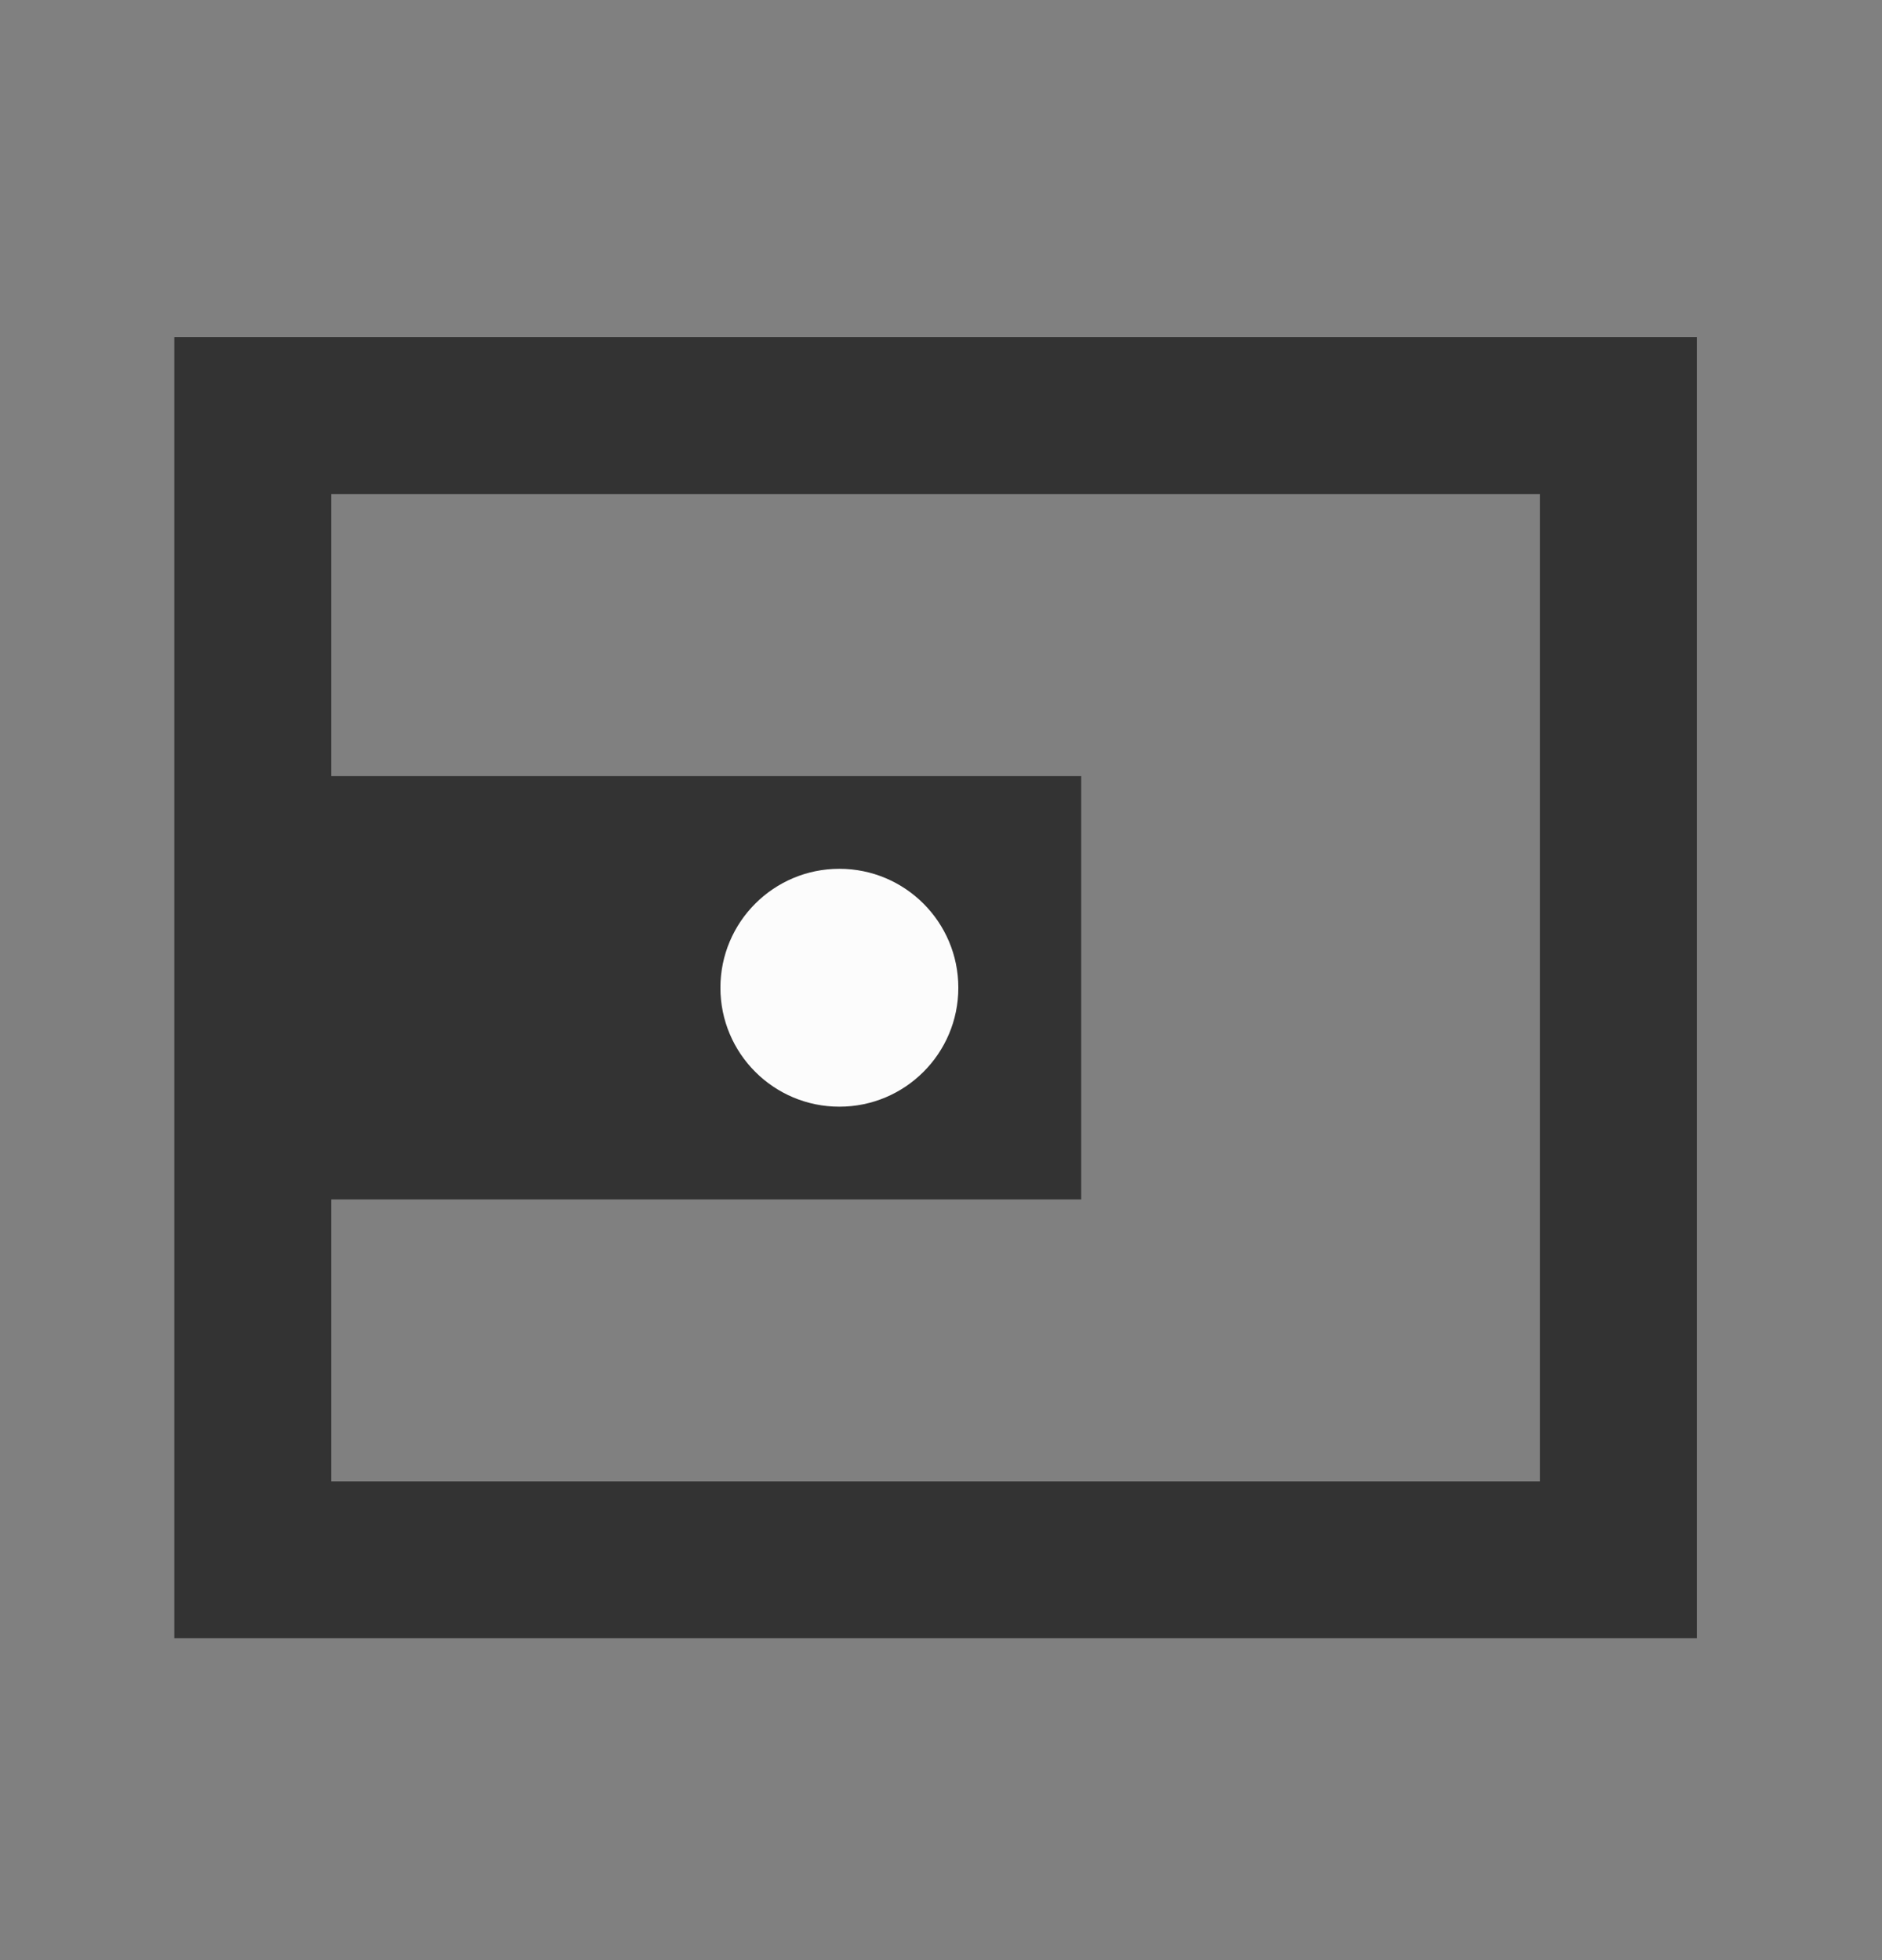 <svg width="24" height="25" viewBox="0 0 24 25" fill="none" xmlns="http://www.w3.org/2000/svg">
<rect x="0" y="0" width="24" height="25" fill="#808080" stroke="none"/>
<path d="M3.223 5.301H20.639V19.894H3.223V5.301Z" stroke="#333333" stroke-width="2"/>
<path d="M2.262 9.899H13.788V15.298H2.262V9.899Z" fill="#333333"/>
<circle cx="10.704" cy="12.598" r="1.517" fill="#FCFCFC"/>
</svg>

